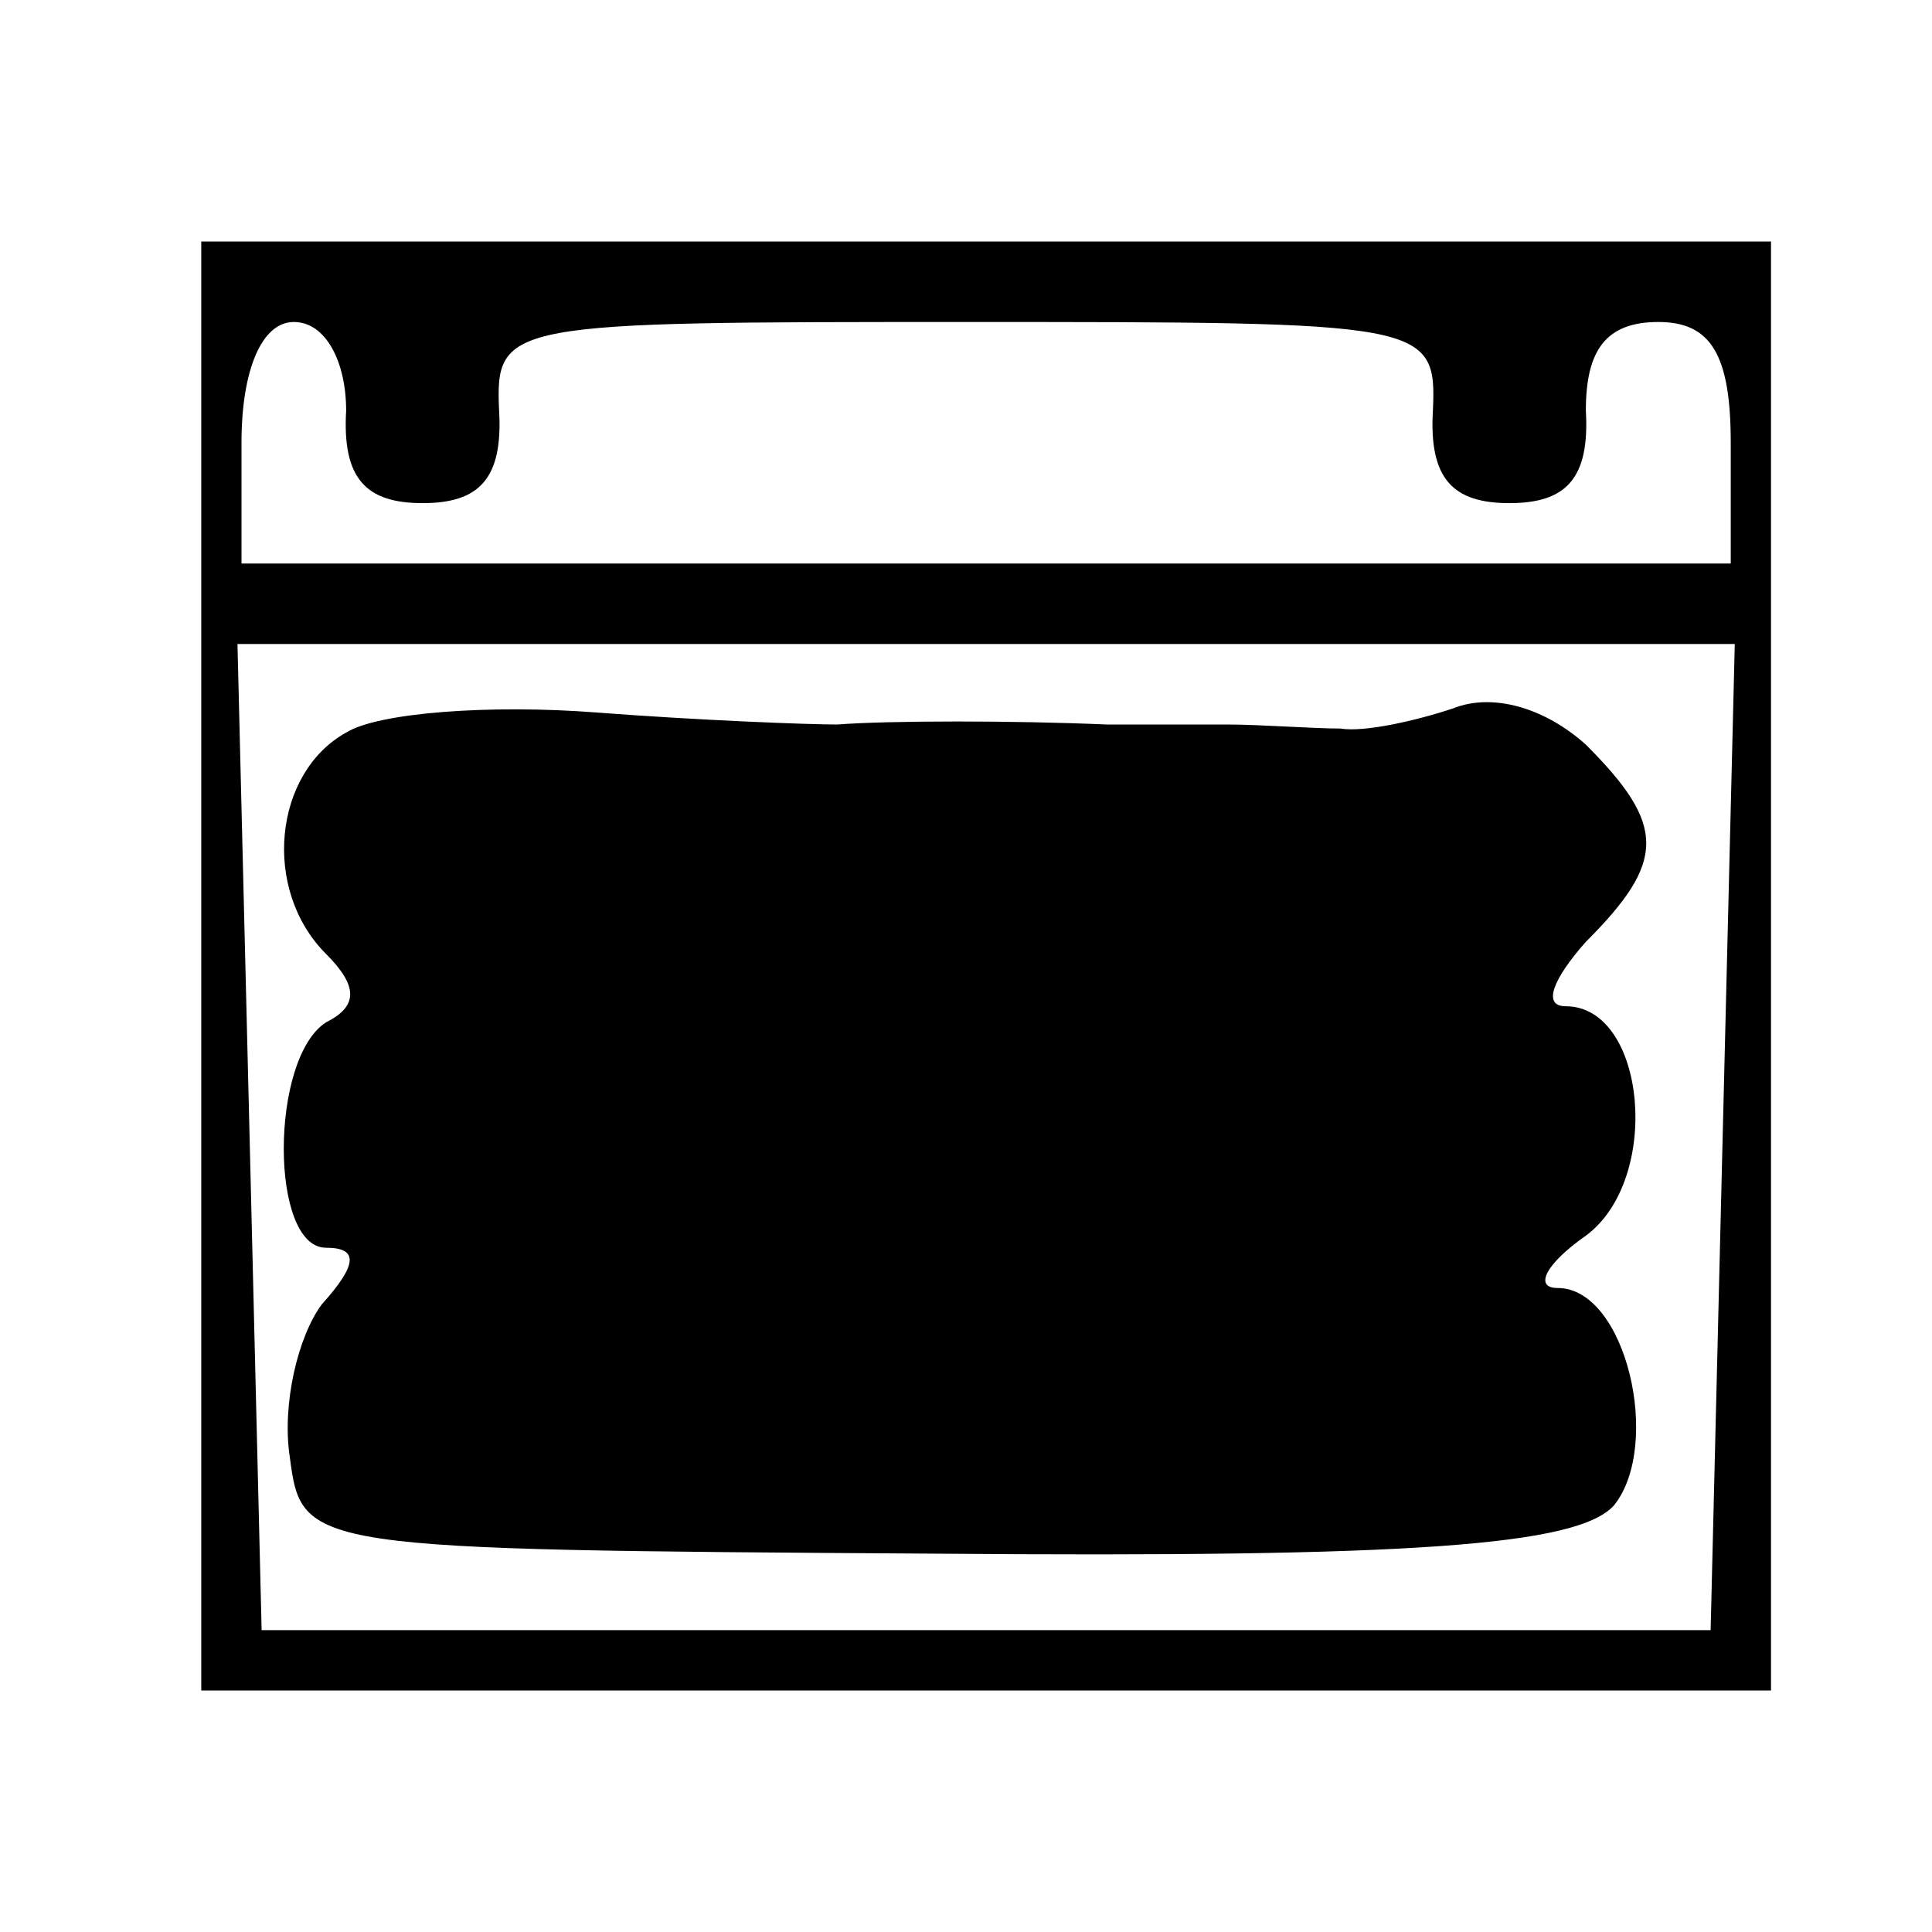 <?xml version="1.0" standalone="no"?>
<!DOCTYPE svg PUBLIC "-//W3C//DTD SVG 20010904//EN"
 "http://www.w3.org/TR/2001/REC-SVG-20010904/DTD/svg10.dtd">
<svg version="1.0" xmlns="http://www.w3.org/2000/svg"
 width="48pt" height="48pt" viewBox="0 0 48 48"
 preserveAspectRatio="xMidYMid meet">
<g transform="translate(0,48) scale(0.1,-0.1)"
fill="#000000" stroke="none">
<path d="M50 240 l0 -180 195 0 195 0 0 180 0 180 -195 0 -195 0 0 -180z m36
138 c-1 -17 5 -23 19 -23 14 0 20 6 19 23 -1 22 2 22 116 22 114 0 117 0 116
-22 -1 -17 5 -23 19 -23 14 0 20 6 19 23 0 15 5 22 18 22 13 0 18 -8 18 -30
l0 -30 -185 0 -185 0 0 30 c0 18 5 30 13 30 8 0 13 -10 13 -22z m342 -180 l-3
-123 -180 0 -180 0 -3 123 -3 122 186 0 186 0 -3 -122z"/>
<path d="M86 298 c-18 -10 -21 -39 -5 -55 8 -8 8 -13 0 -17 -14 -9 -14 -56 0
-56 8 0 8 -4 -1 -14 -6 -8 -10 -25 -8 -38 3 -23 4 -23 160 -24 119 -1 160 2
169 12 12 15 3 54 -14 54 -6 0 -3 6 7 13 19 14 15 57 -5 57 -6 0 -3 7 5 16 20
20 20 29 0 49 -10 9 -23 13 -33 9 -9 -3 -22 -6 -28 -5 -7 0 -20 1 -28 1 -8 0
-22 0 -30 0 -23 1 -54 1 -67 0 -7 0 -34 1 -60 3 -26 2 -54 0 -62 -5z"/>
</g>
</svg>
